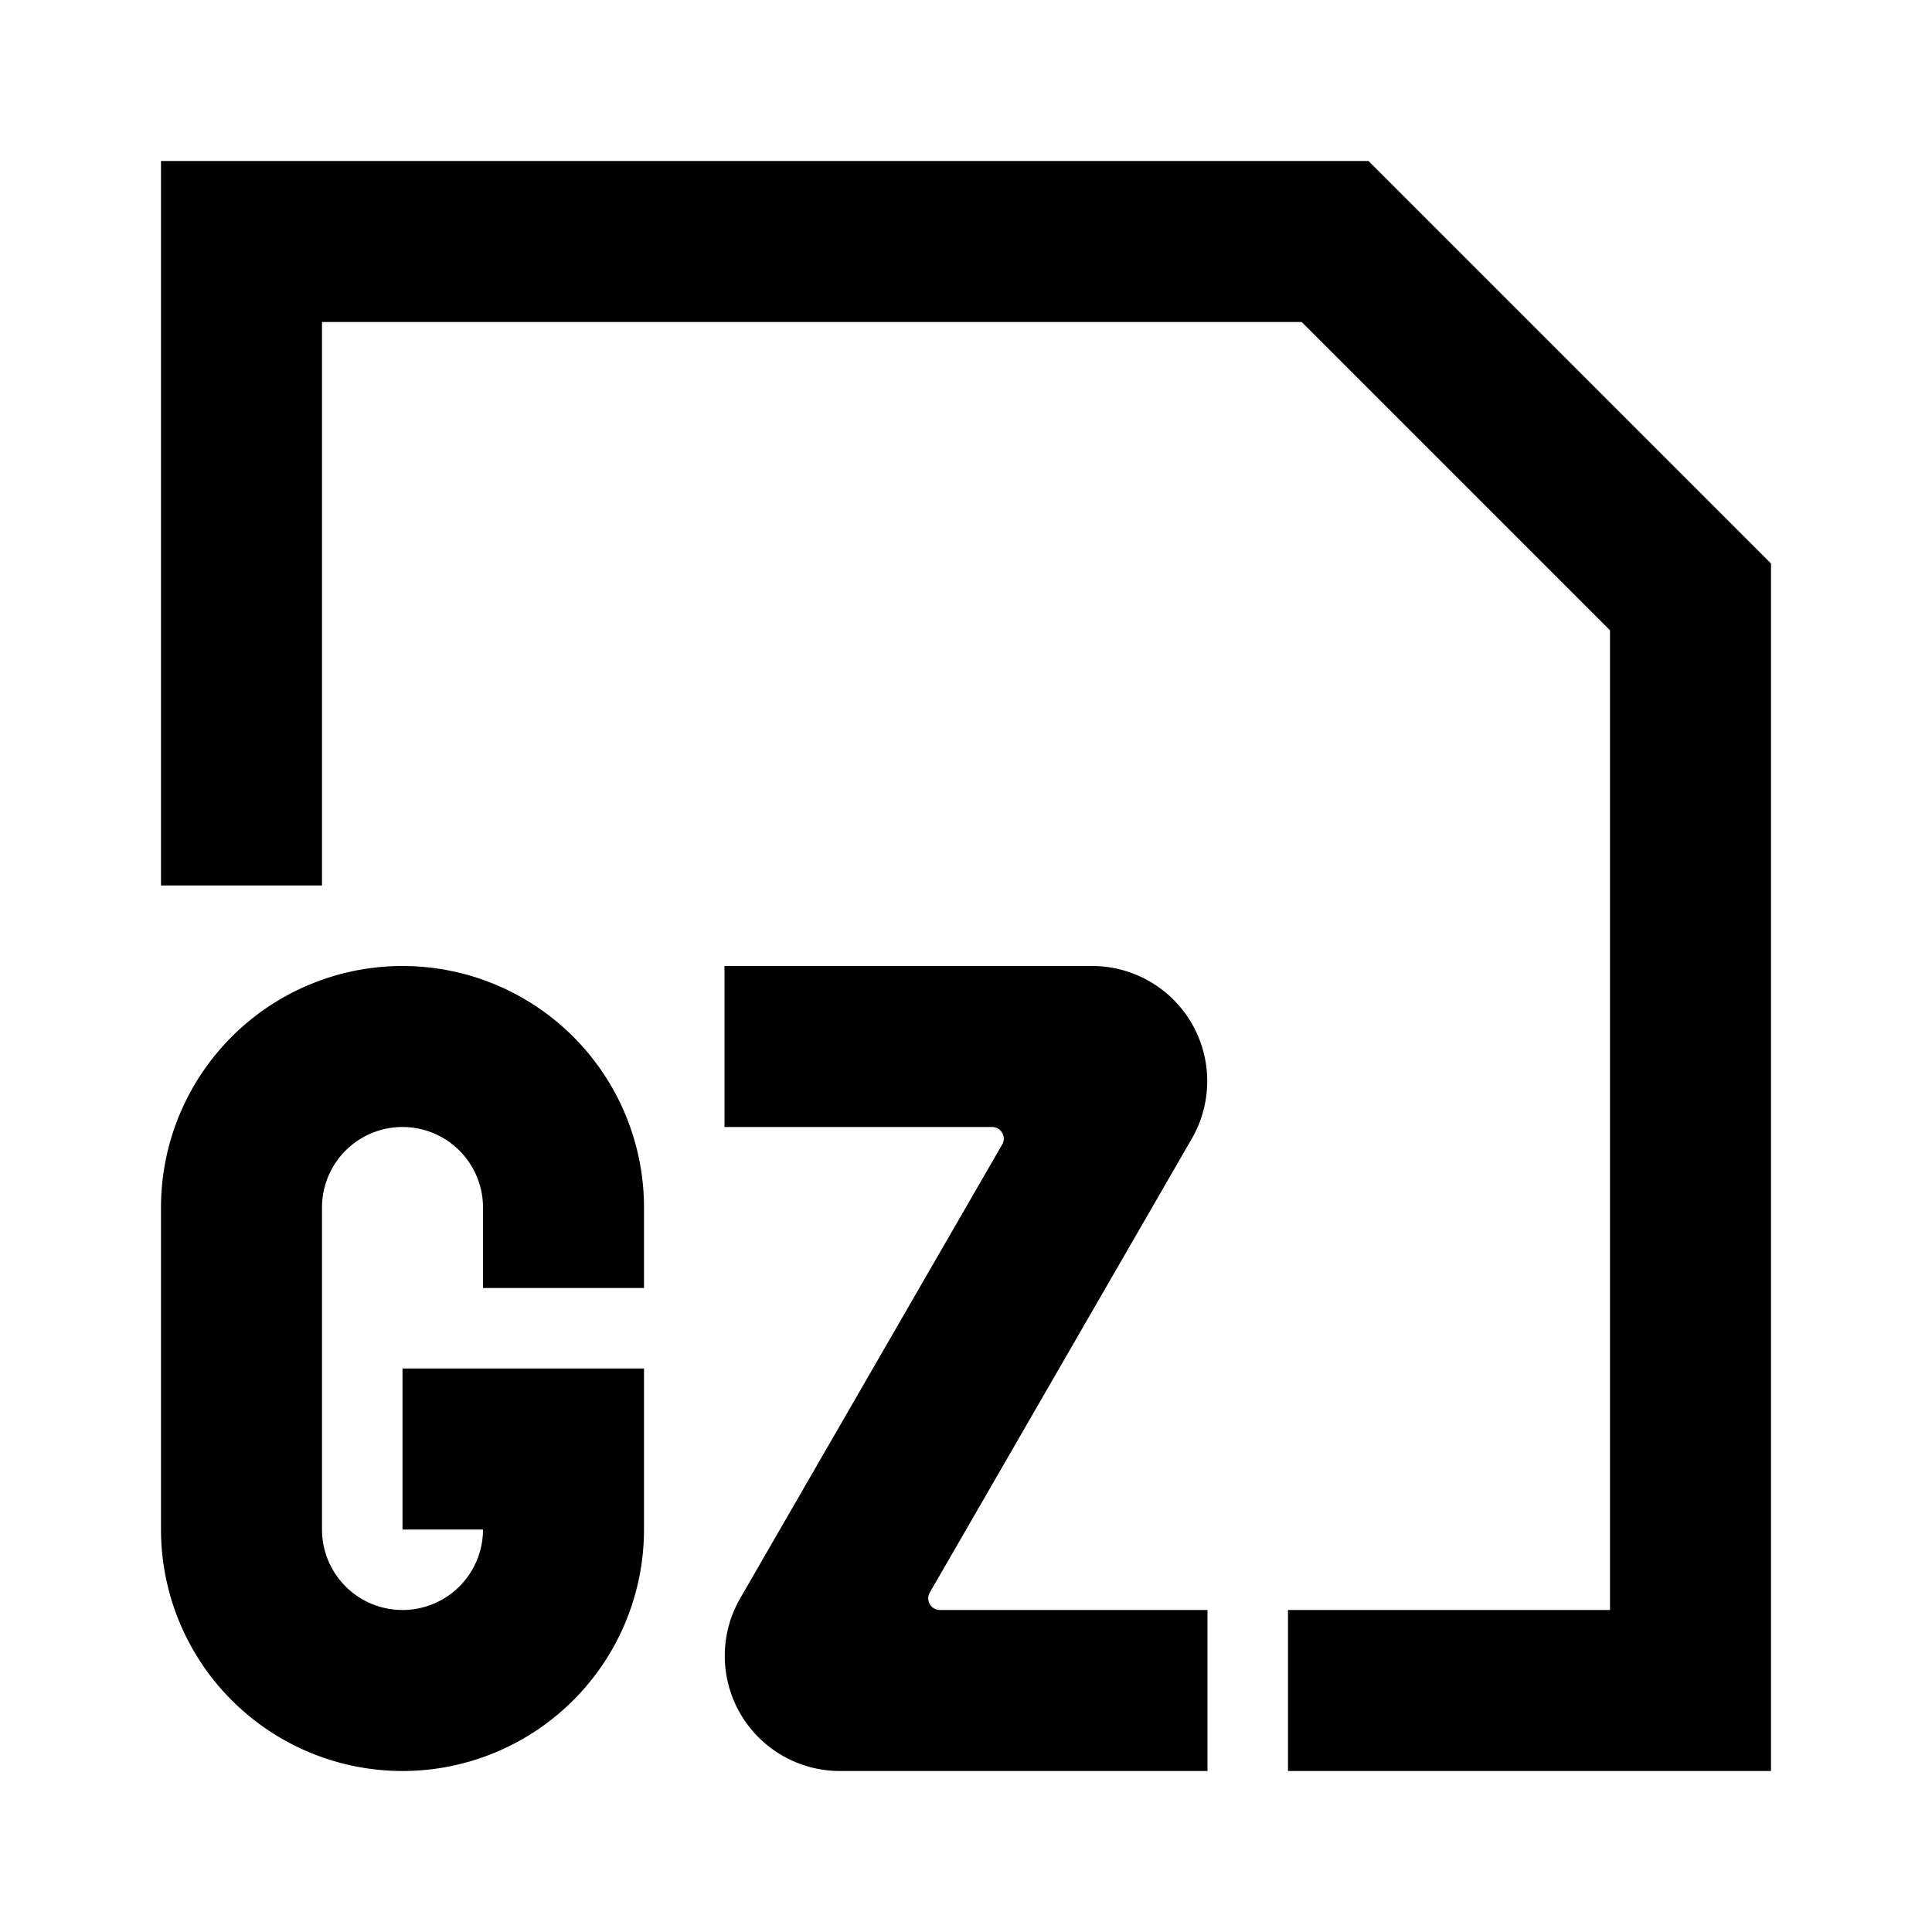 <svg xmlns="http://www.w3.org/2000/svg" viewBox="0 0 48 48"><rect width="48" height="48" style="fill:none"/><path d="M12,32V30a2,2,0,0,0-4,0v8a2,2,0,0,0,4,0H10V34h6v4A6,6,0,0,1,4,38V30a6,6,0,0,1,12,0v2Zm15.13-8H18v4h6.64a.29.29,0,0,1,.25.45l-6.5,11.26A2.86,2.86,0,0,0,20.87,44H30V40H23.36a.29.29,0,0,1-.25-.45l6.5-11.26A2.86,2.86,0,0,0,27.13,24ZM34,4H4V22H8V8H32.34L40,15.66V40H32v4H44V14Z"/></svg>